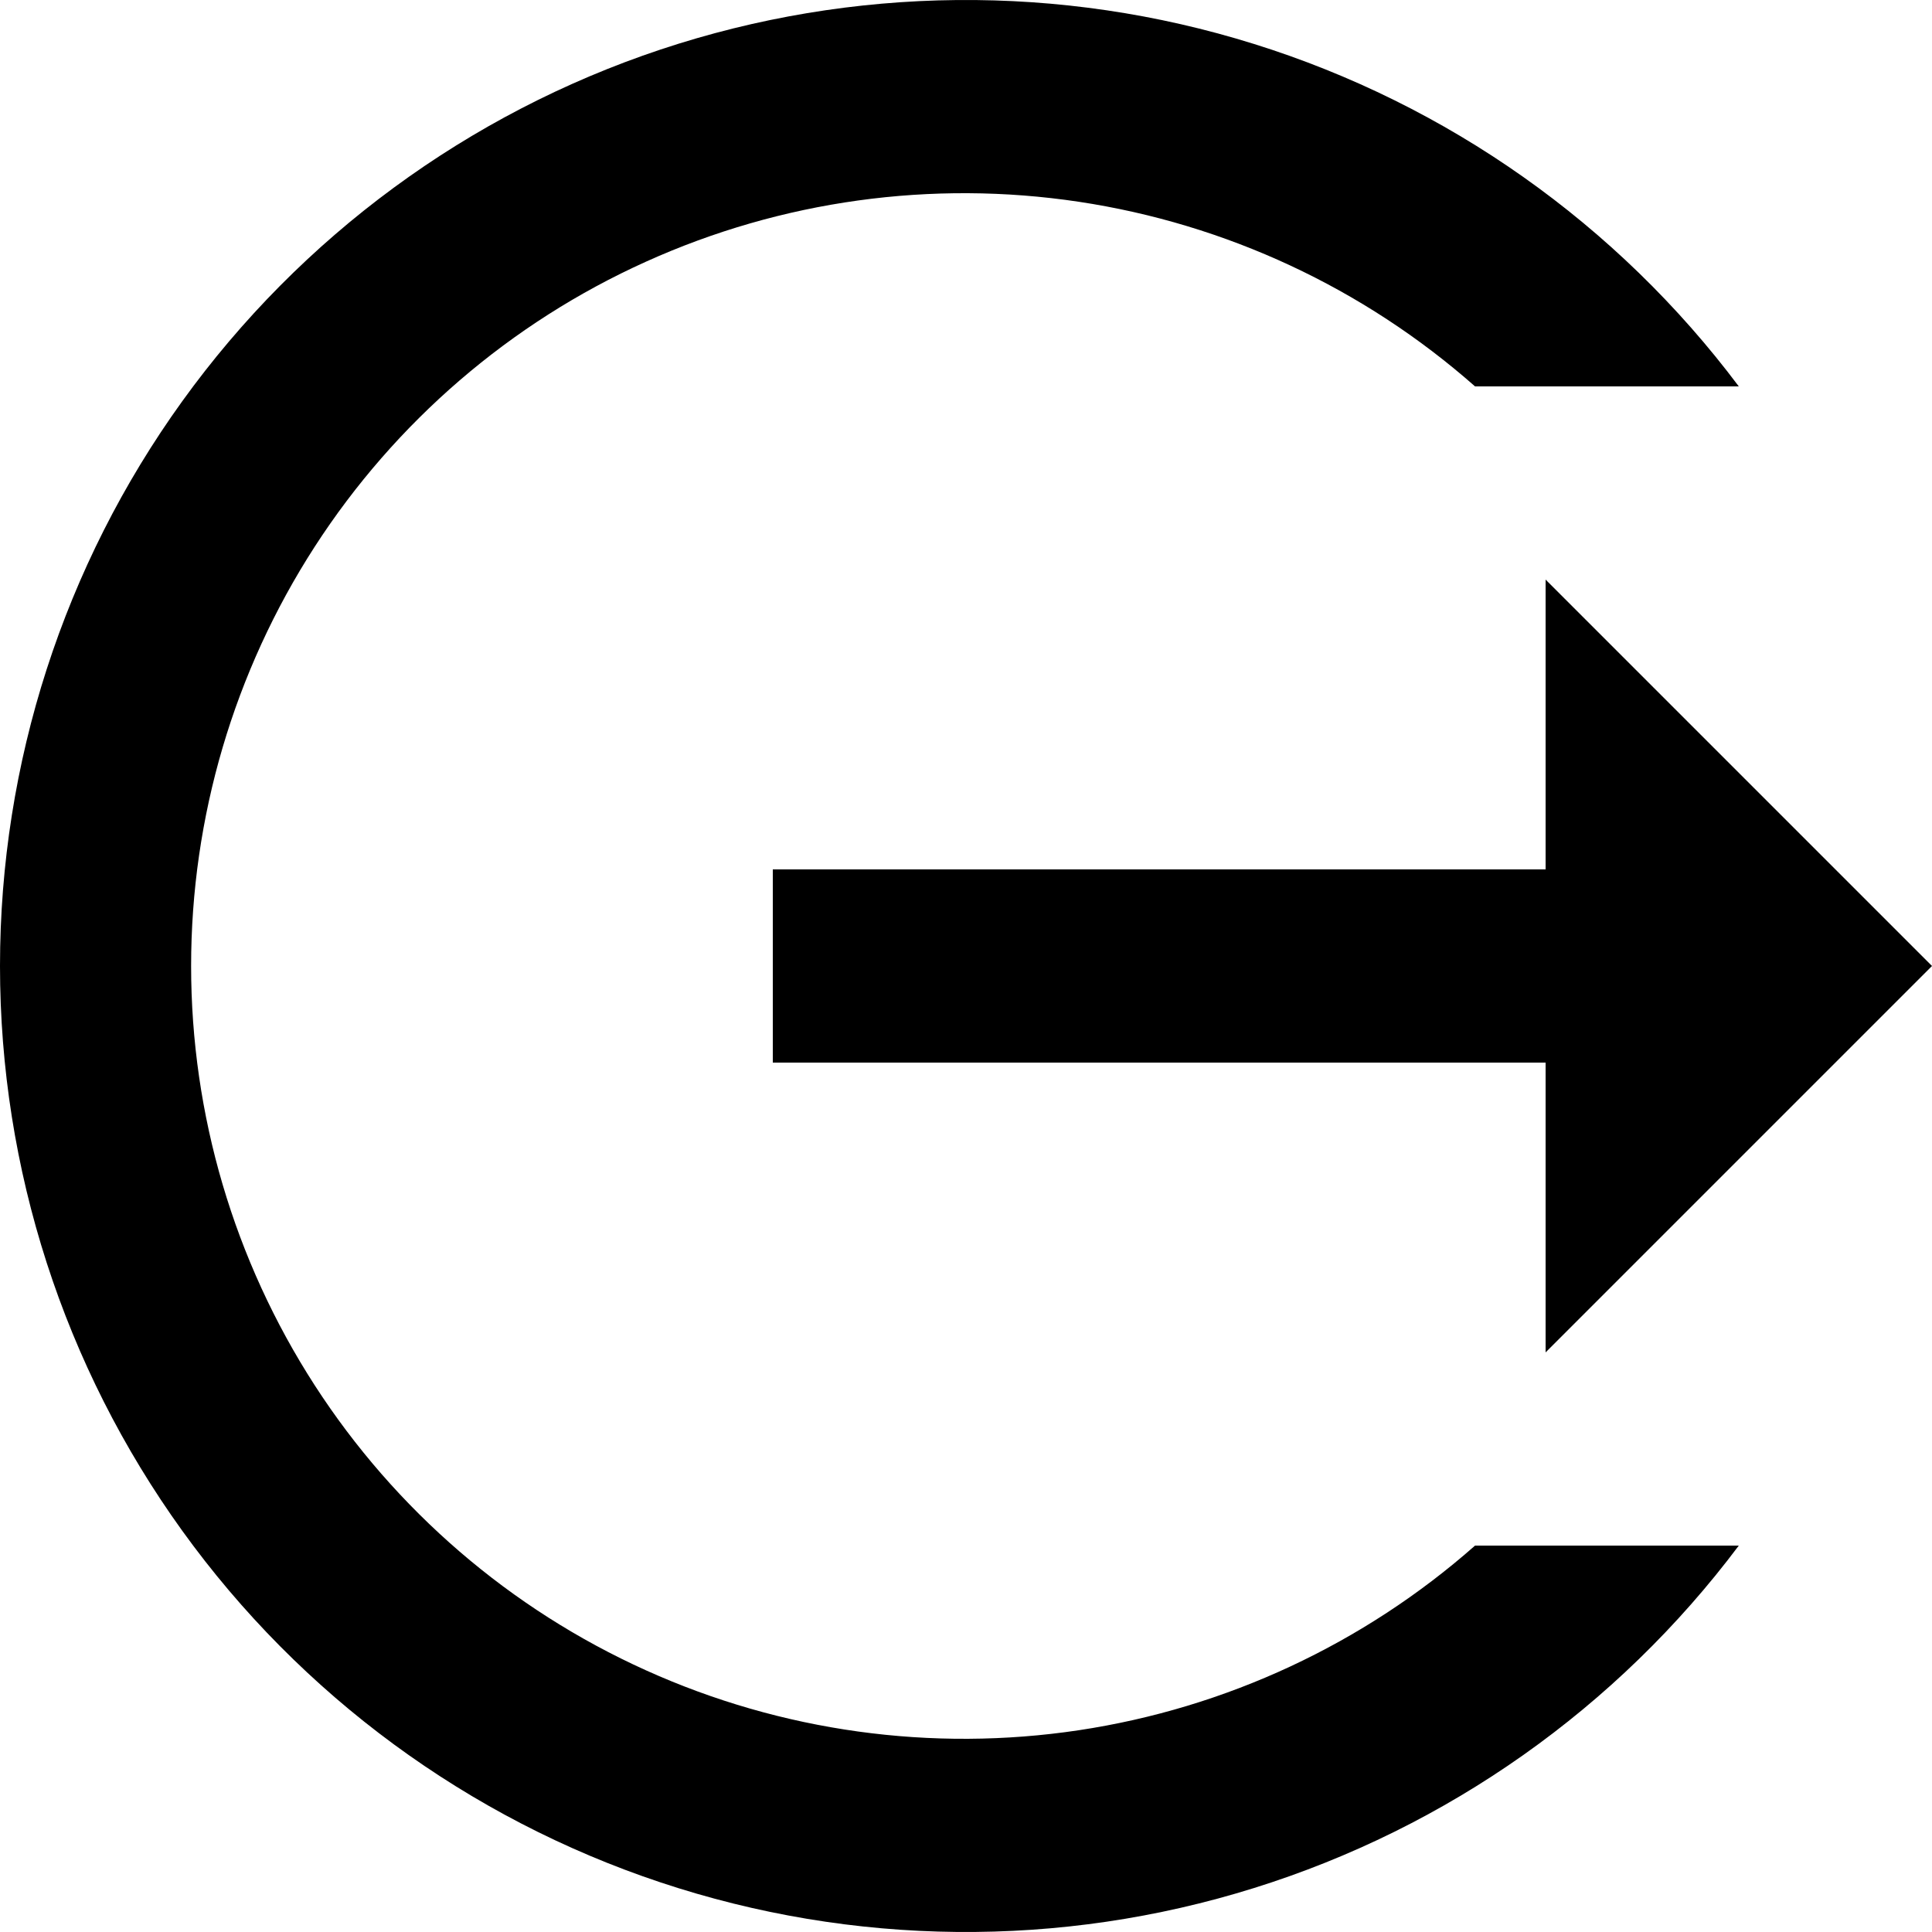 <svg width="25" height="25" viewBox="0 0 25 25" fill="none" xmlns="http://www.w3.org/2000/svg">
<path d="M25 12.5L20 7.5V11.25H10V13.75H20V17.5L25 12.5ZM22.5 20C20.926 22.099 18.731 23.649 16.227 24.431C13.723 25.214 11.036 25.188 8.547 24.358C6.058 23.529 3.893 21.937 2.359 19.809C0.825 17.681 0 15.123 0 12.5C0 9.876 0.825 7.319 2.359 5.191C3.893 3.063 6.058 1.471 8.547 0.641C11.036 -0.188 13.723 -0.214 16.227 0.569C18.731 1.351 20.926 2.901 22.5 5H19.087C17.644 3.727 15.864 2.898 13.961 2.611C12.058 2.325 10.113 2.594 8.359 3.386C6.605 4.177 5.116 5.459 4.072 7.075C3.028 8.692 2.473 10.575 2.473 12.5C2.473 14.425 3.028 16.308 4.072 17.925C5.116 19.541 6.605 20.823 8.359 21.614C10.113 22.406 12.058 22.675 13.961 22.389C15.864 22.102 17.644 21.273 19.087 20H22.5Z" fill="currentColor"/>
</svg>
